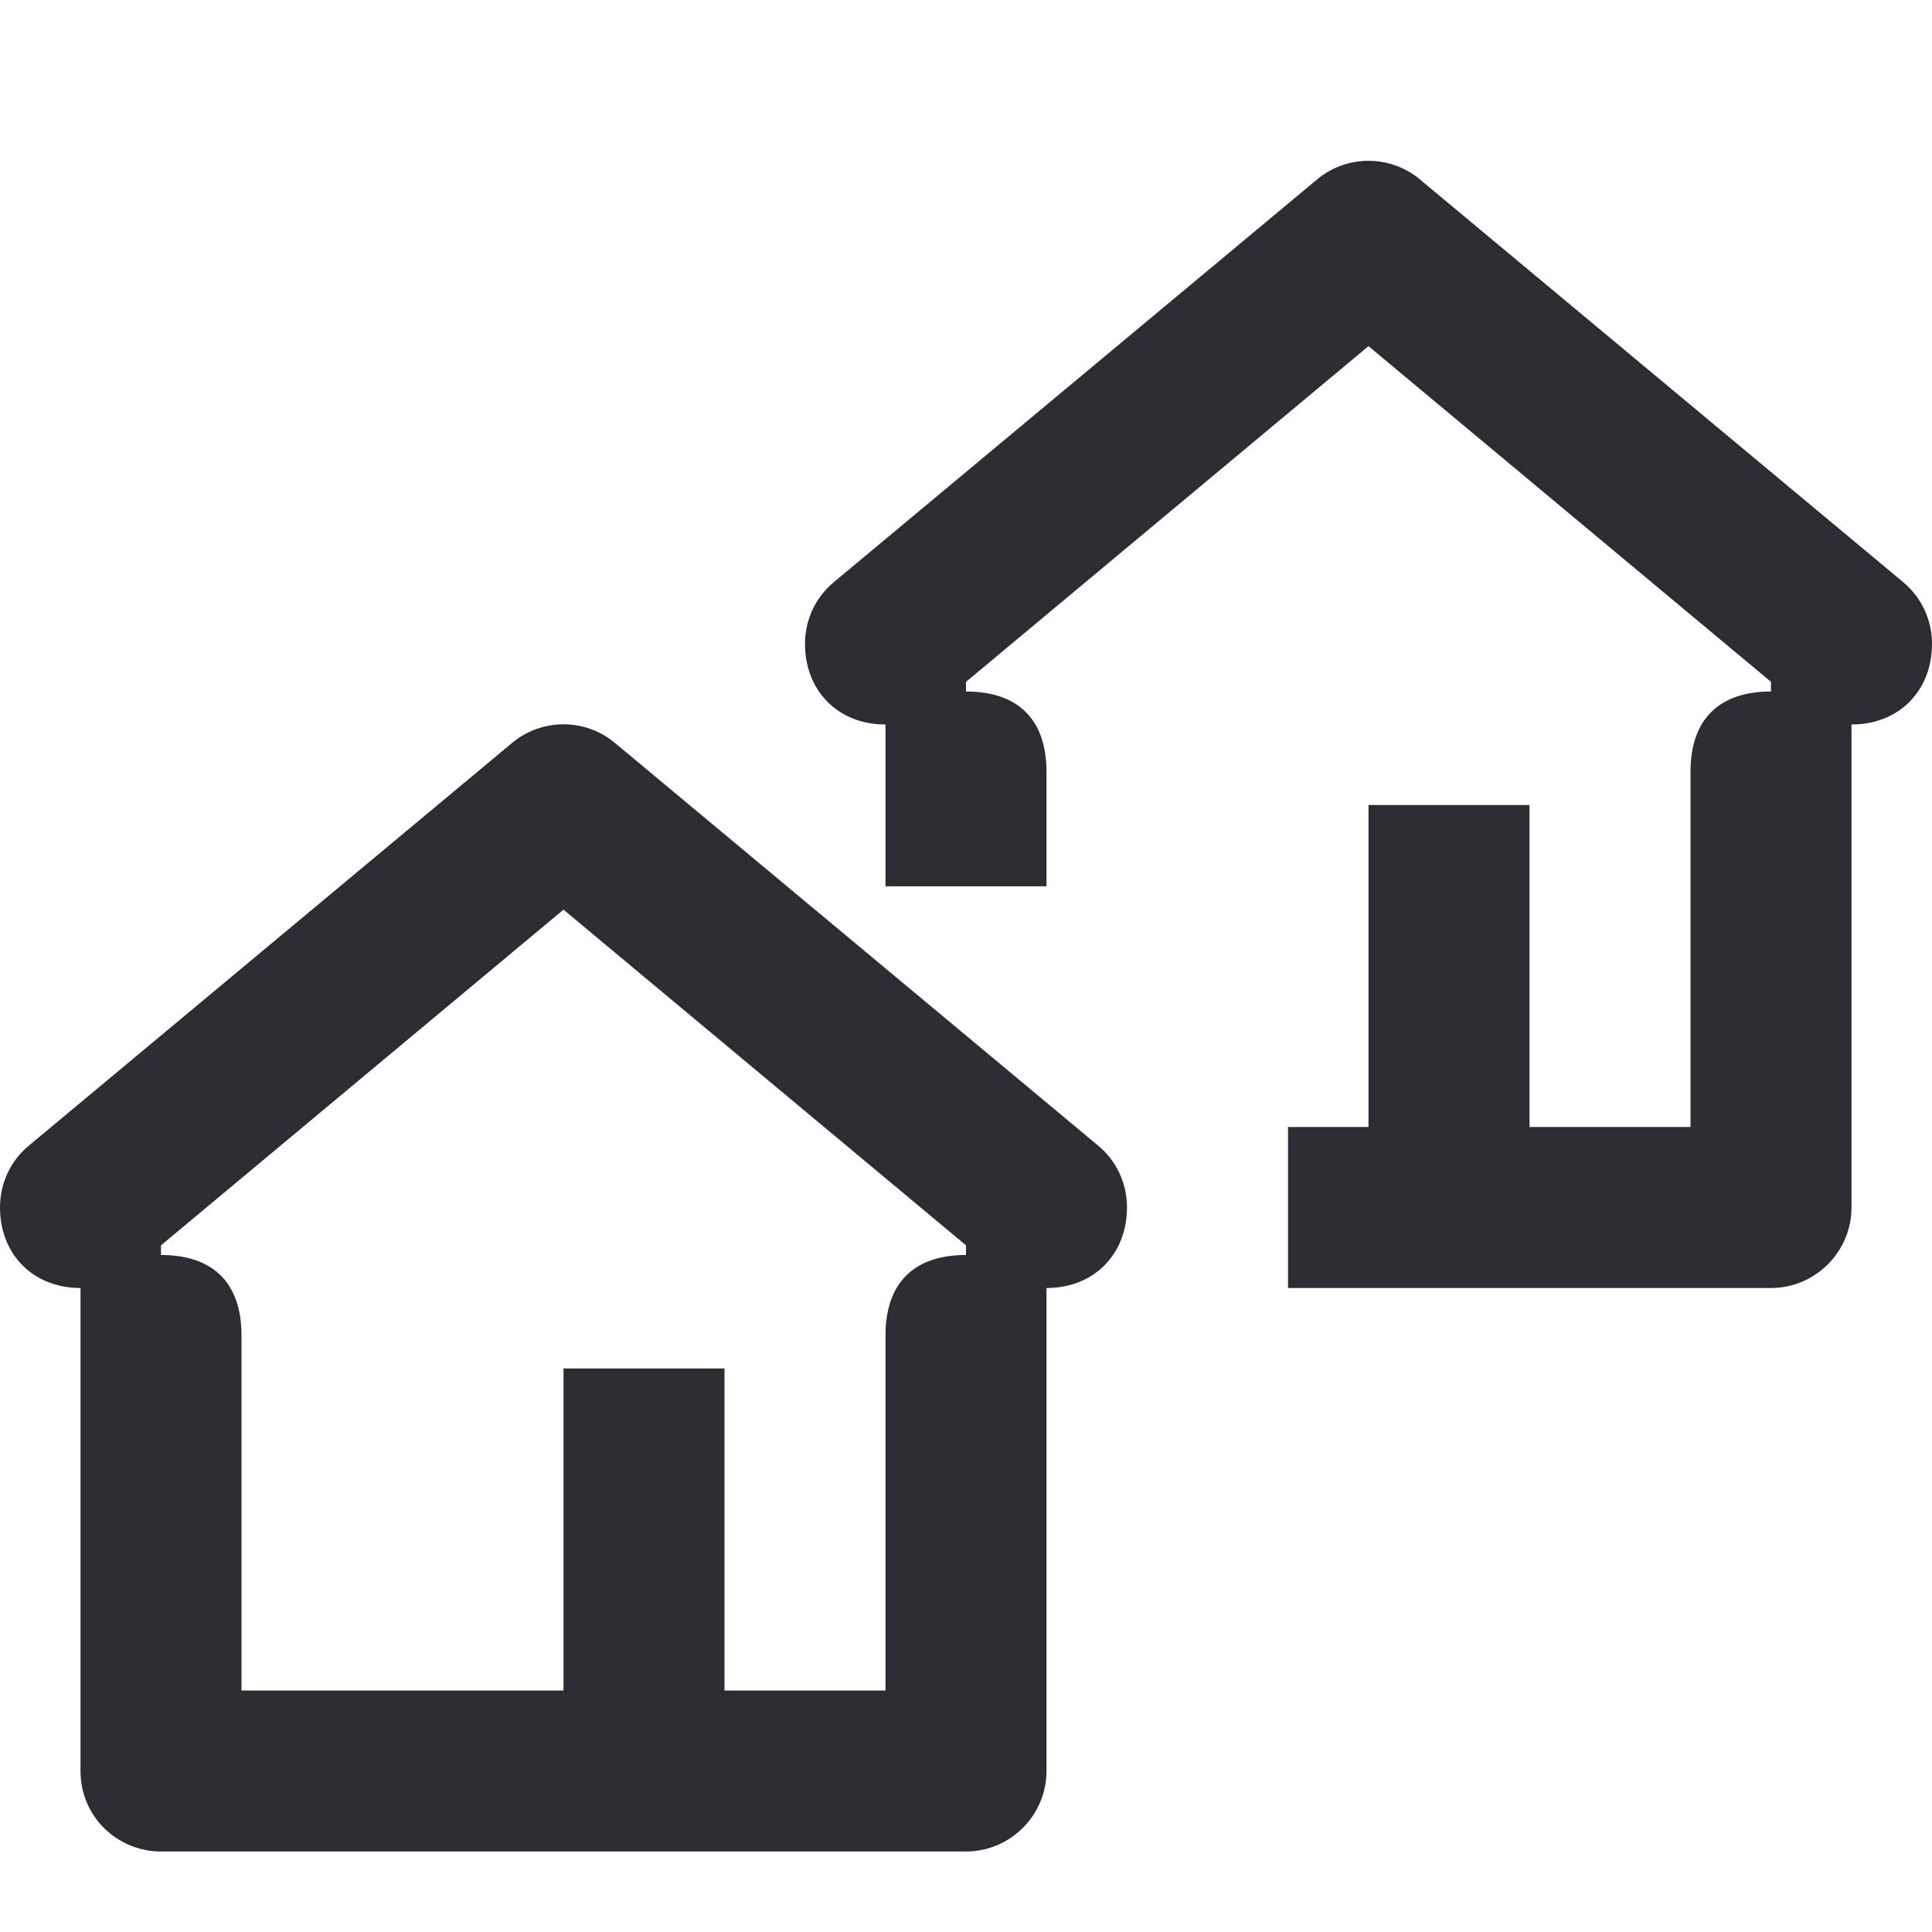 <svg width="24" height="24" viewBox="0 0 24 24" fill="none" xmlns="http://www.w3.org/2000/svg">
<path d="M11 11.01H13V9.59C13 8.93 12.64 8.59 12 8.59V8.47L17 4.3L22 8.47V8.59C21.36 8.59 21 8.93 21 9.59V14H19V10H17V14H16V16H22C22.55 16 23 15.55 23 15V9C23.6 9 24 8.57 24 8C24 7.7 23.87 7.42 23.64 7.23L17.64 2.23C17.27 1.92 16.73 1.92 16.36 2.23L10.36 7.23C10.13 7.42 10 7.7 10 8C10 8.57 10.4 9 11 9V11.01ZM11 16.59V21H9V17H7V21H3V16.59C3 15.93 2.64 15.59 2 15.59V15.47L7 11.3L12 15.47V15.59C11.36 15.59 11 15.93 11 16.59ZM2 23H12C12.55 23 13 22.55 13 22V16C13.6 16 14 15.57 14 15C14 14.7 13.87 14.42 13.64 14.23L7.64 9.23C7.27 8.92 6.73 8.92 6.36 9.23L0.36 14.23C0.13 14.42 0 14.7 0 15C0 15.57 0.4 16 1 16V22C1 22.57 1.46 23 2 23Z" fill="#2B2D33"/>
</svg>
